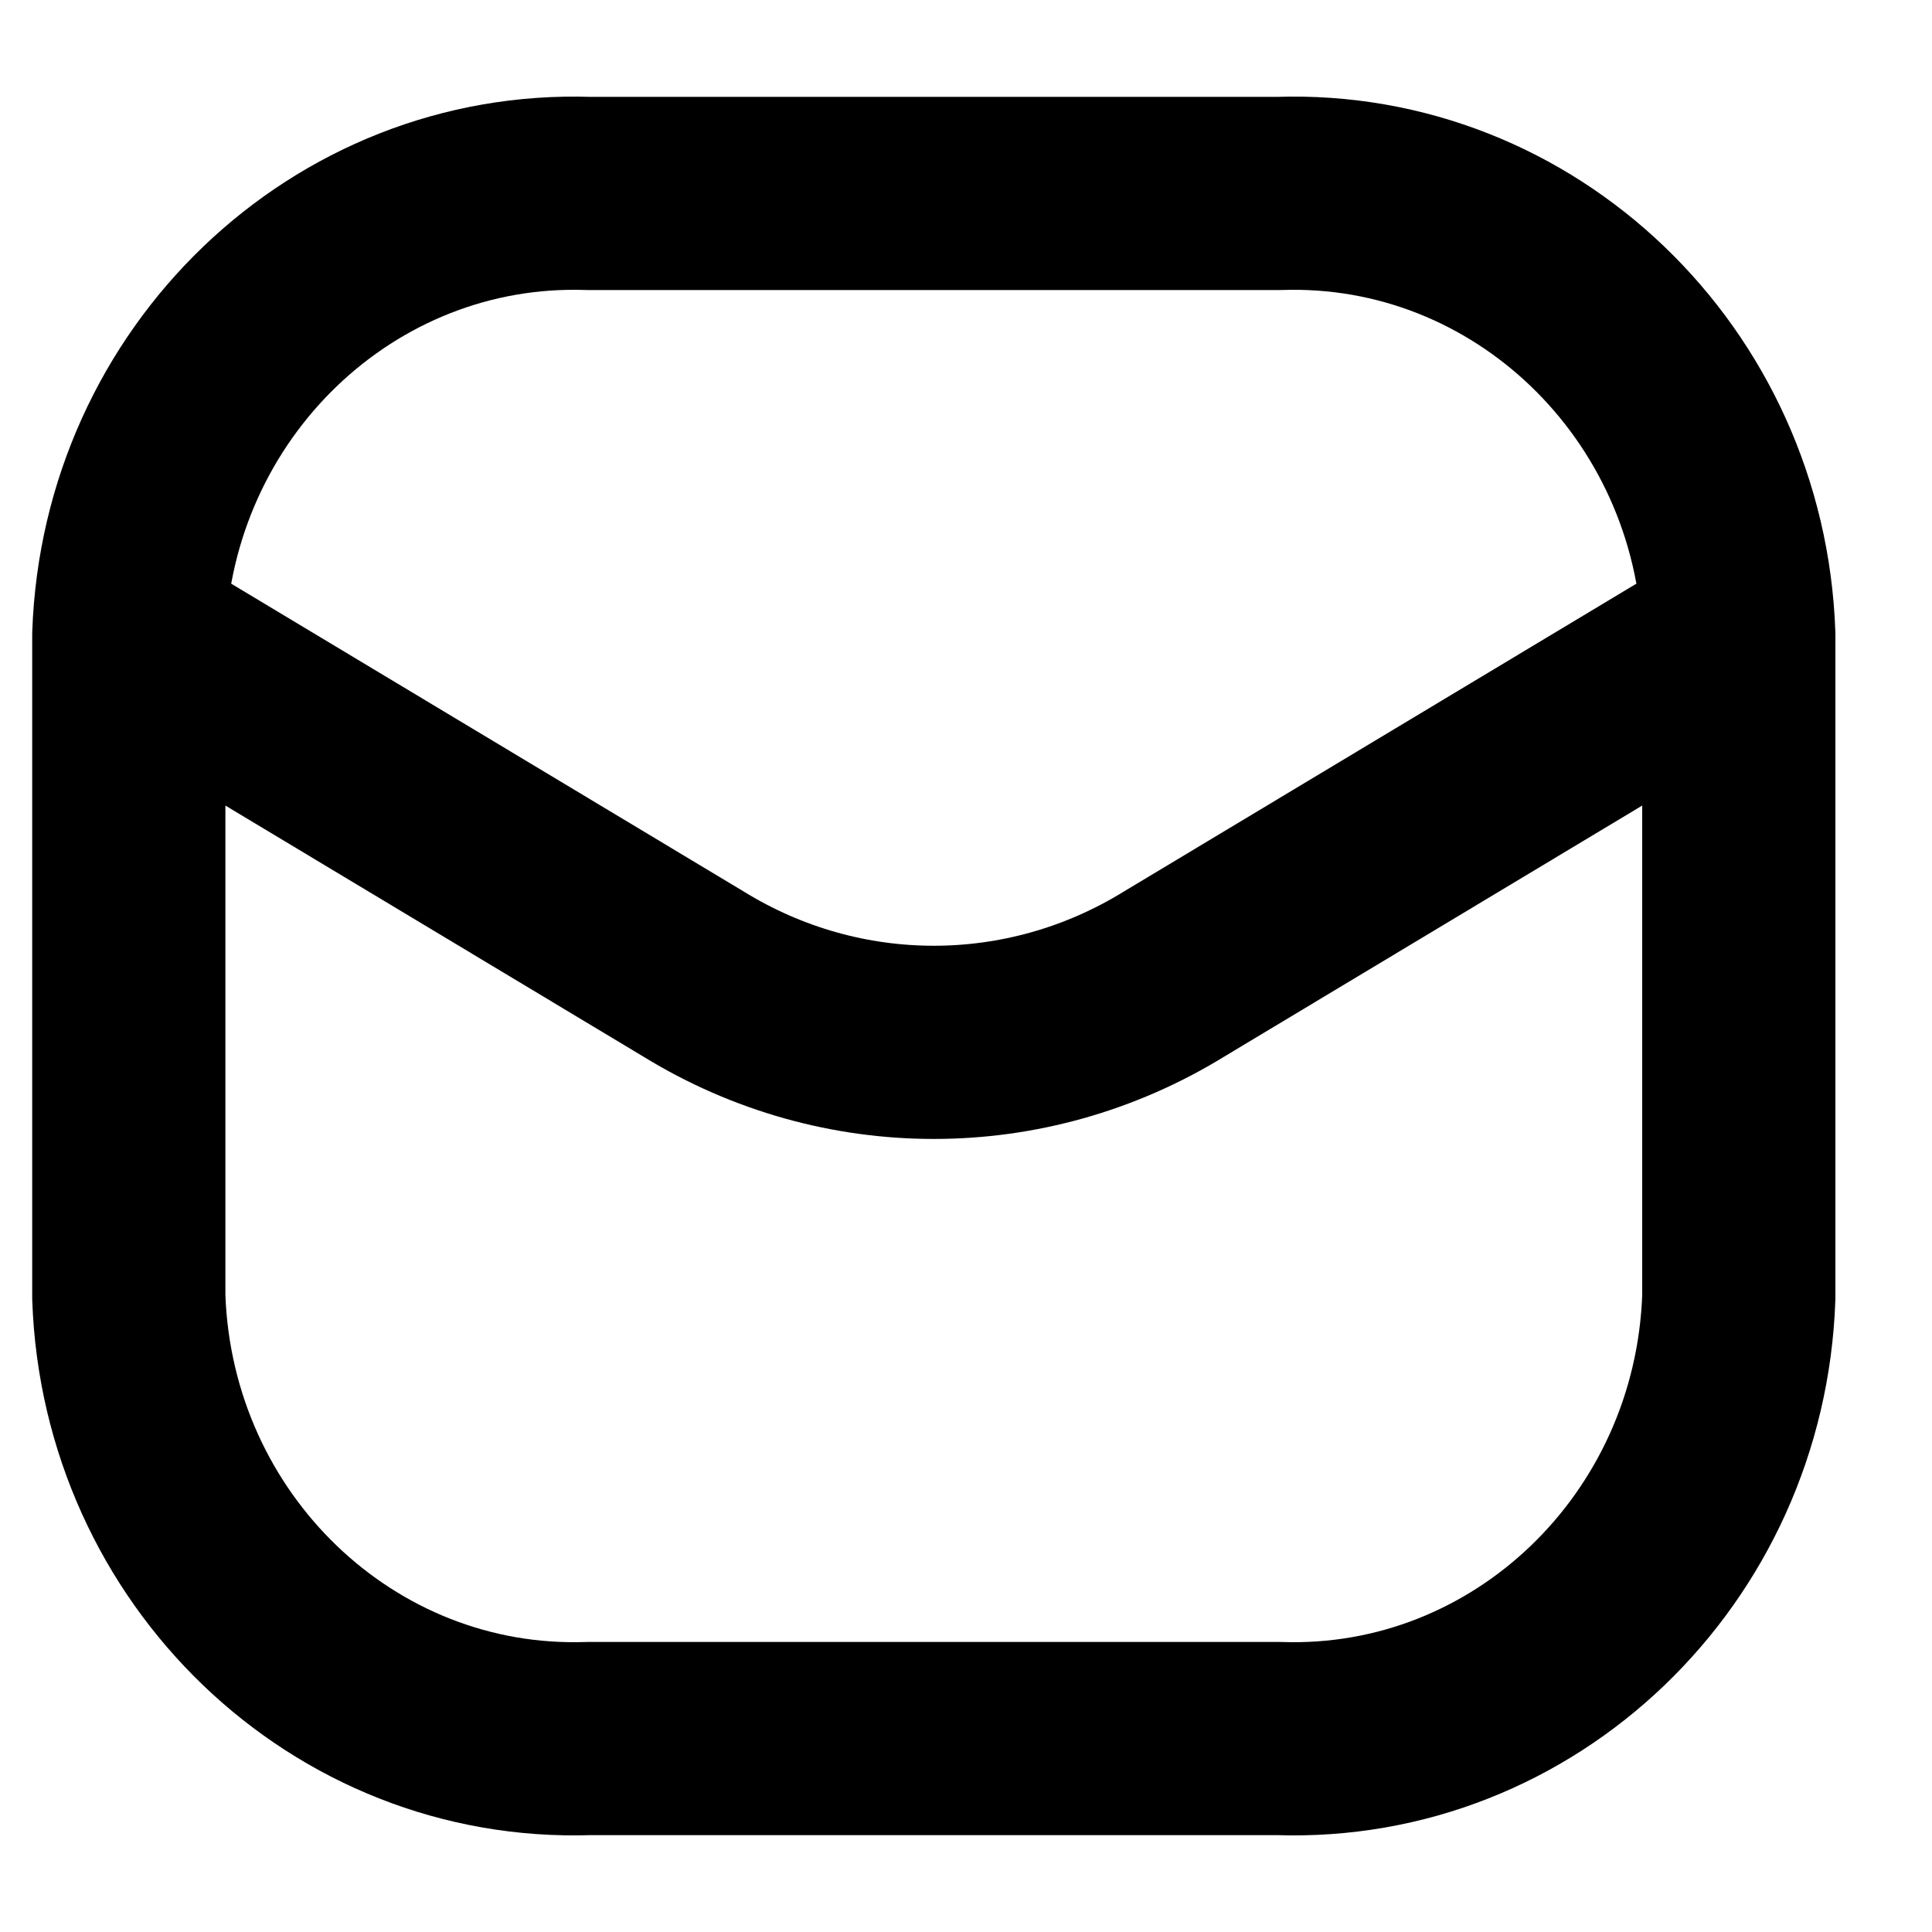 <svg width="15" height="15" viewBox="0 0 15 15" fill="none" xmlns="http://www.w3.org/2000/svg">
<path d="M13.5 4.929C13.432 2.97 11.834 1.437 9.928 1.502H4.572C2.666 1.437 1.068 2.97 1 4.929M13.5 4.929V10.071C13.432 12.03 11.834 13.563 9.928 13.498H4.572C2.666 13.563 1.068 12.03 1 10.071L1 4.929M13.5 4.929L9.113 7.564C7.966 8.269 6.534 8.269 5.387 7.564L1 4.929" stroke="currentColor" stroke-width="1.5" stroke-linecap="round" stroke-linejoin="round"/>
</svg>
